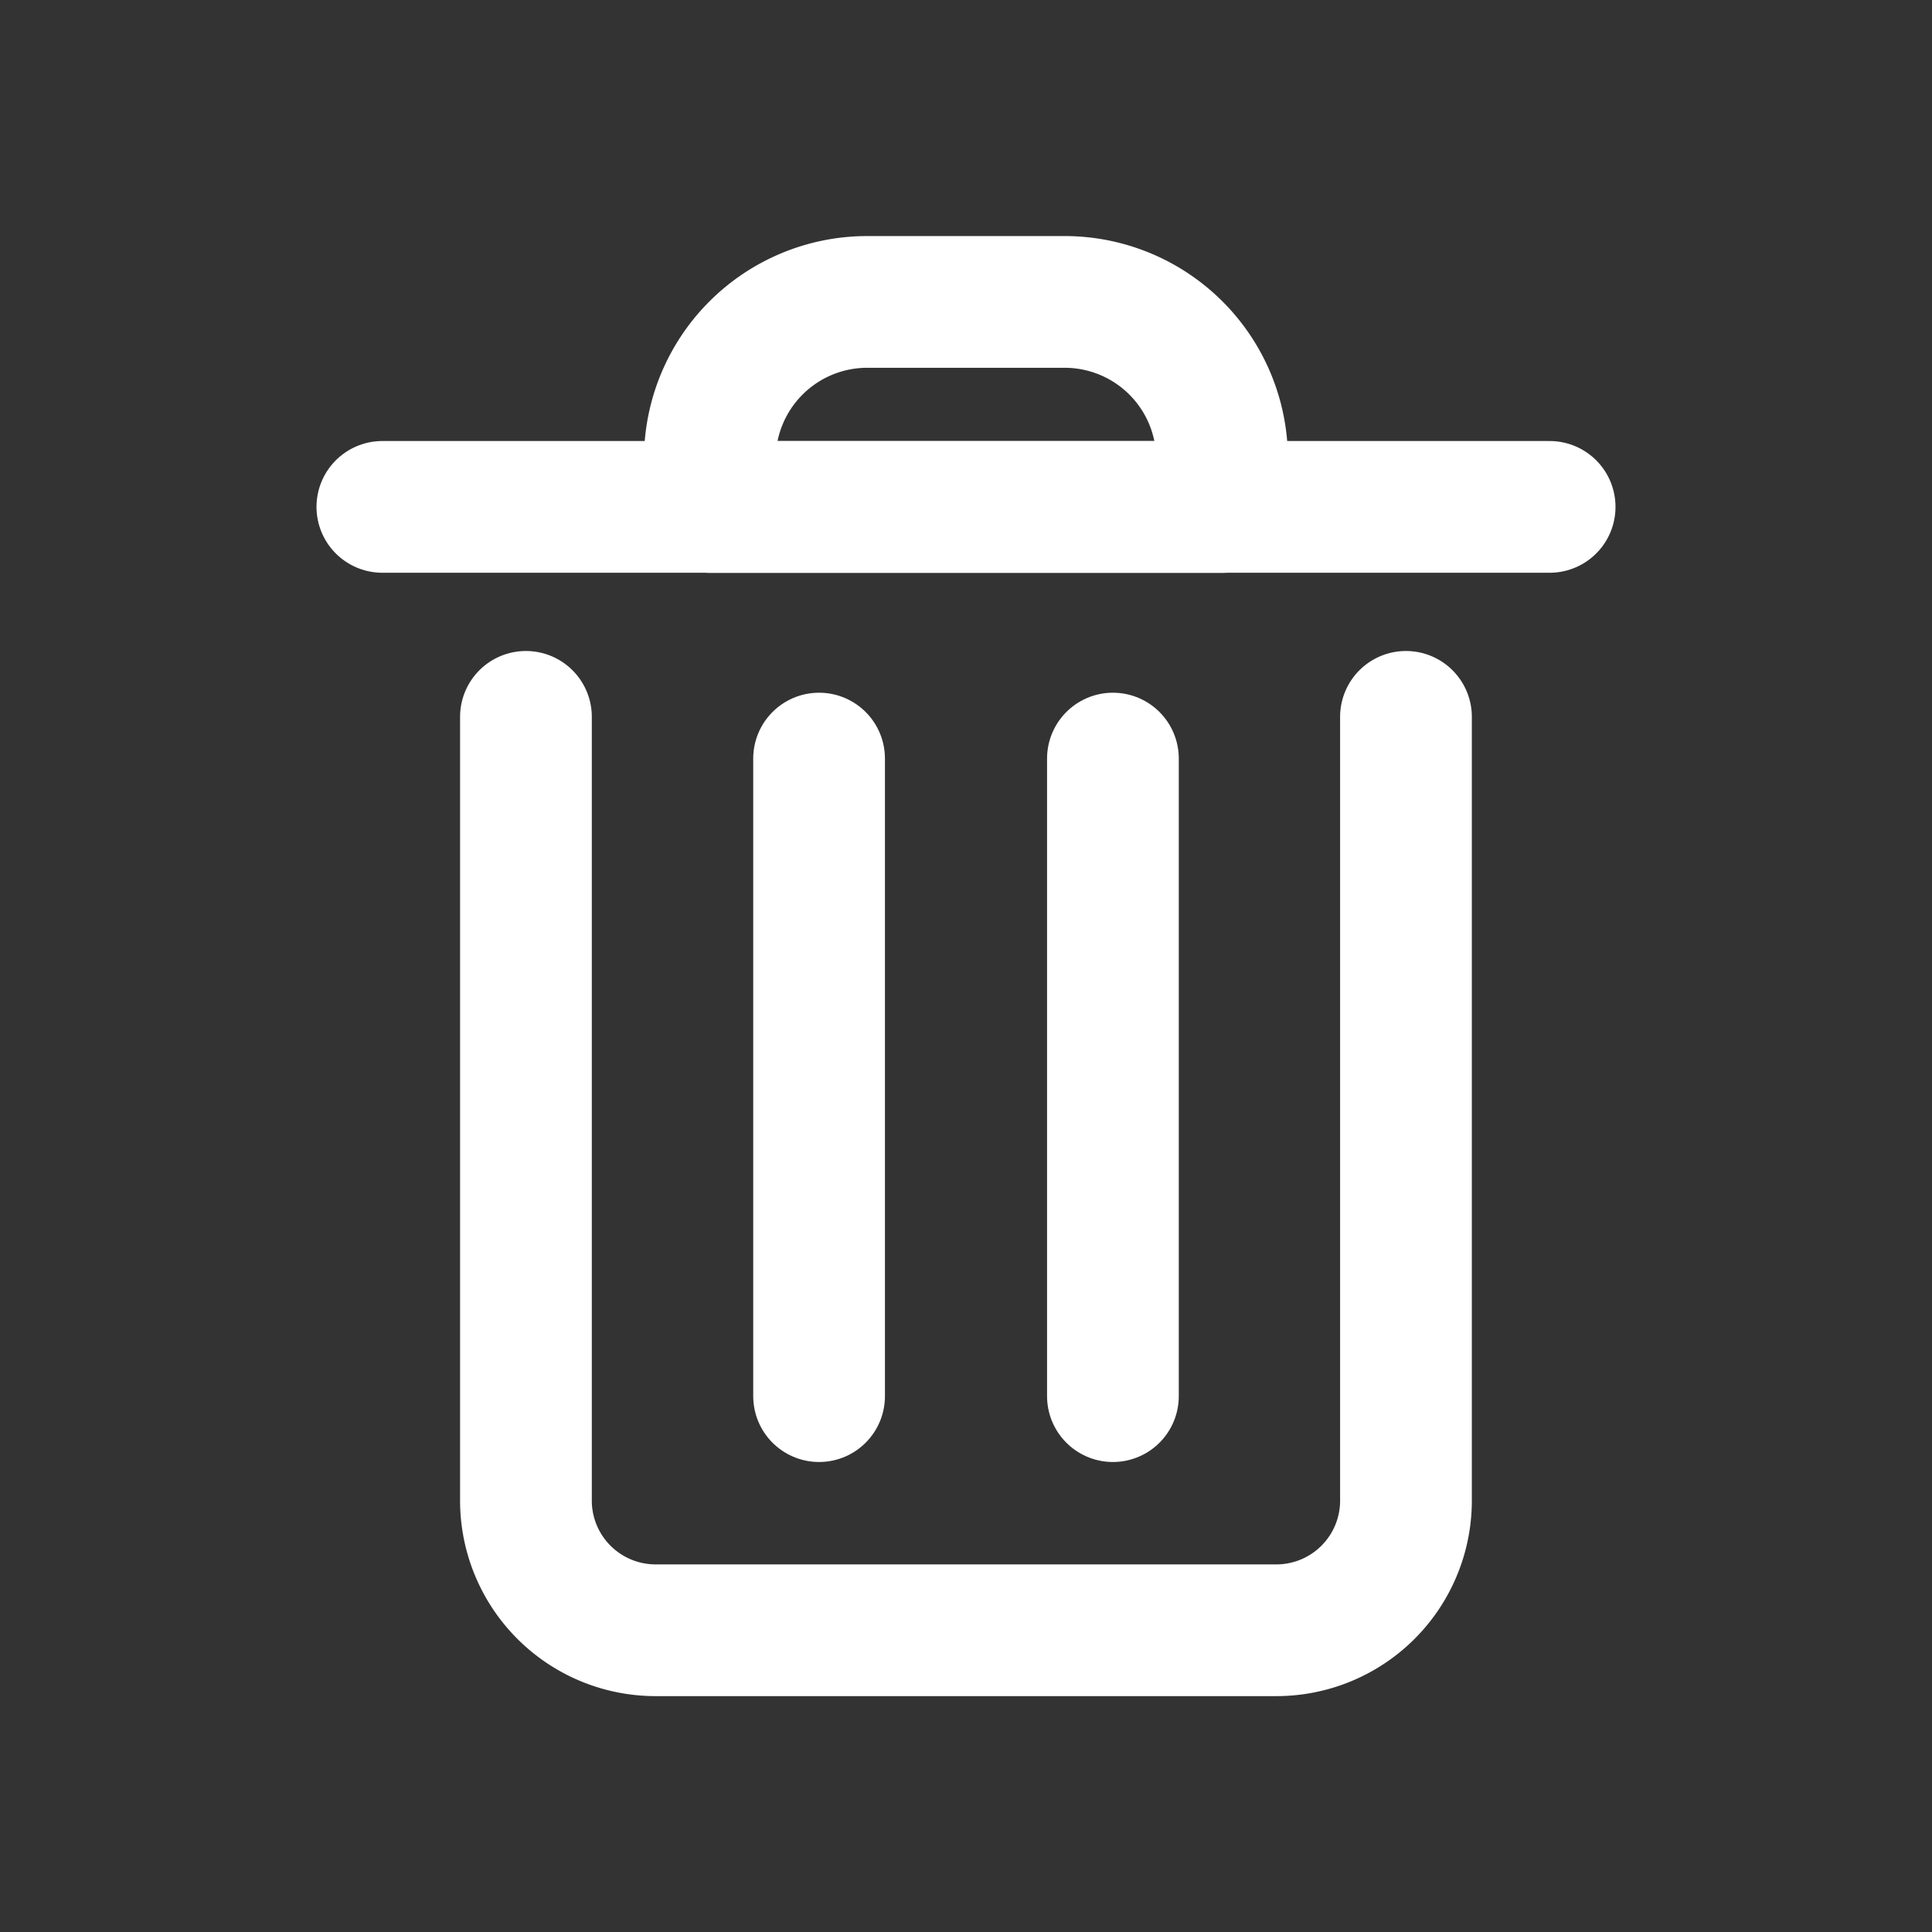 <svg id="Icon_Delete" data-name="Icon / Delete" xmlns="http://www.w3.org/2000/svg" width="22" height="22" viewBox="0 0 22 22">
  <rect x="0" y="0" width="22" height="22" fill="#333333" stroke="none"/>
  <g id="Group_1241" data-name="Group 1241" transform="translate(4.354 3.438)">
    <path id="Path_180" data-name="Path 180" d="M658.176,217.451v8.933a1.476,1.476,0,0,1-1.485,1.468h-7.05a1.477,1.477,0,0,1-1.486-1.468v-8.933" transform="translate(-646.52 -212.726)" fill="none" stroke="#fff" stroke-linecap="round" stroke-linejoin="round" stroke-width="1.5"/>
    <line id="Line_158" data-name="Line 158" x2="13.292" transform="translate(0 2.334)" fill="none" stroke="#fff" stroke-linecap="round" stroke-linejoin="round" stroke-width="1.5"/>
    <g id="Group_1240" data-name="Group 1240" transform="translate(4.973 5.2)">
      <line id="Line_159" data-name="Line 159" y2="7.26" fill="none" stroke="#fff" stroke-linecap="round" stroke-linejoin="round" stroke-width="1.5"/>
      <line id="Line_160" data-name="Line 160" y2="7.26" transform="translate(3.346)" fill="none" stroke="#fff" stroke-linecap="round" stroke-linejoin="round" stroke-width="1.5"/>
    </g>
    <path id="Rectangle_847" data-name="Rectangle 847" d="M1.793,0H4.04A1.793,1.793,0,0,1,5.833,1.793v.542a0,0,0,0,1,0,0H0a0,0,0,0,1,0,0V1.793A1.793,1.793,0,0,1,1.793,0Z" transform="translate(3.729)" fill="none" stroke="#fff" stroke-linecap="round" stroke-linejoin="round" stroke-width="1.5"/>
  </g>
  <rect id="Rectangle_848" data-name="Rectangle 848" width="22" height="22" fill="none" opacity="0.53"/>
</svg>
